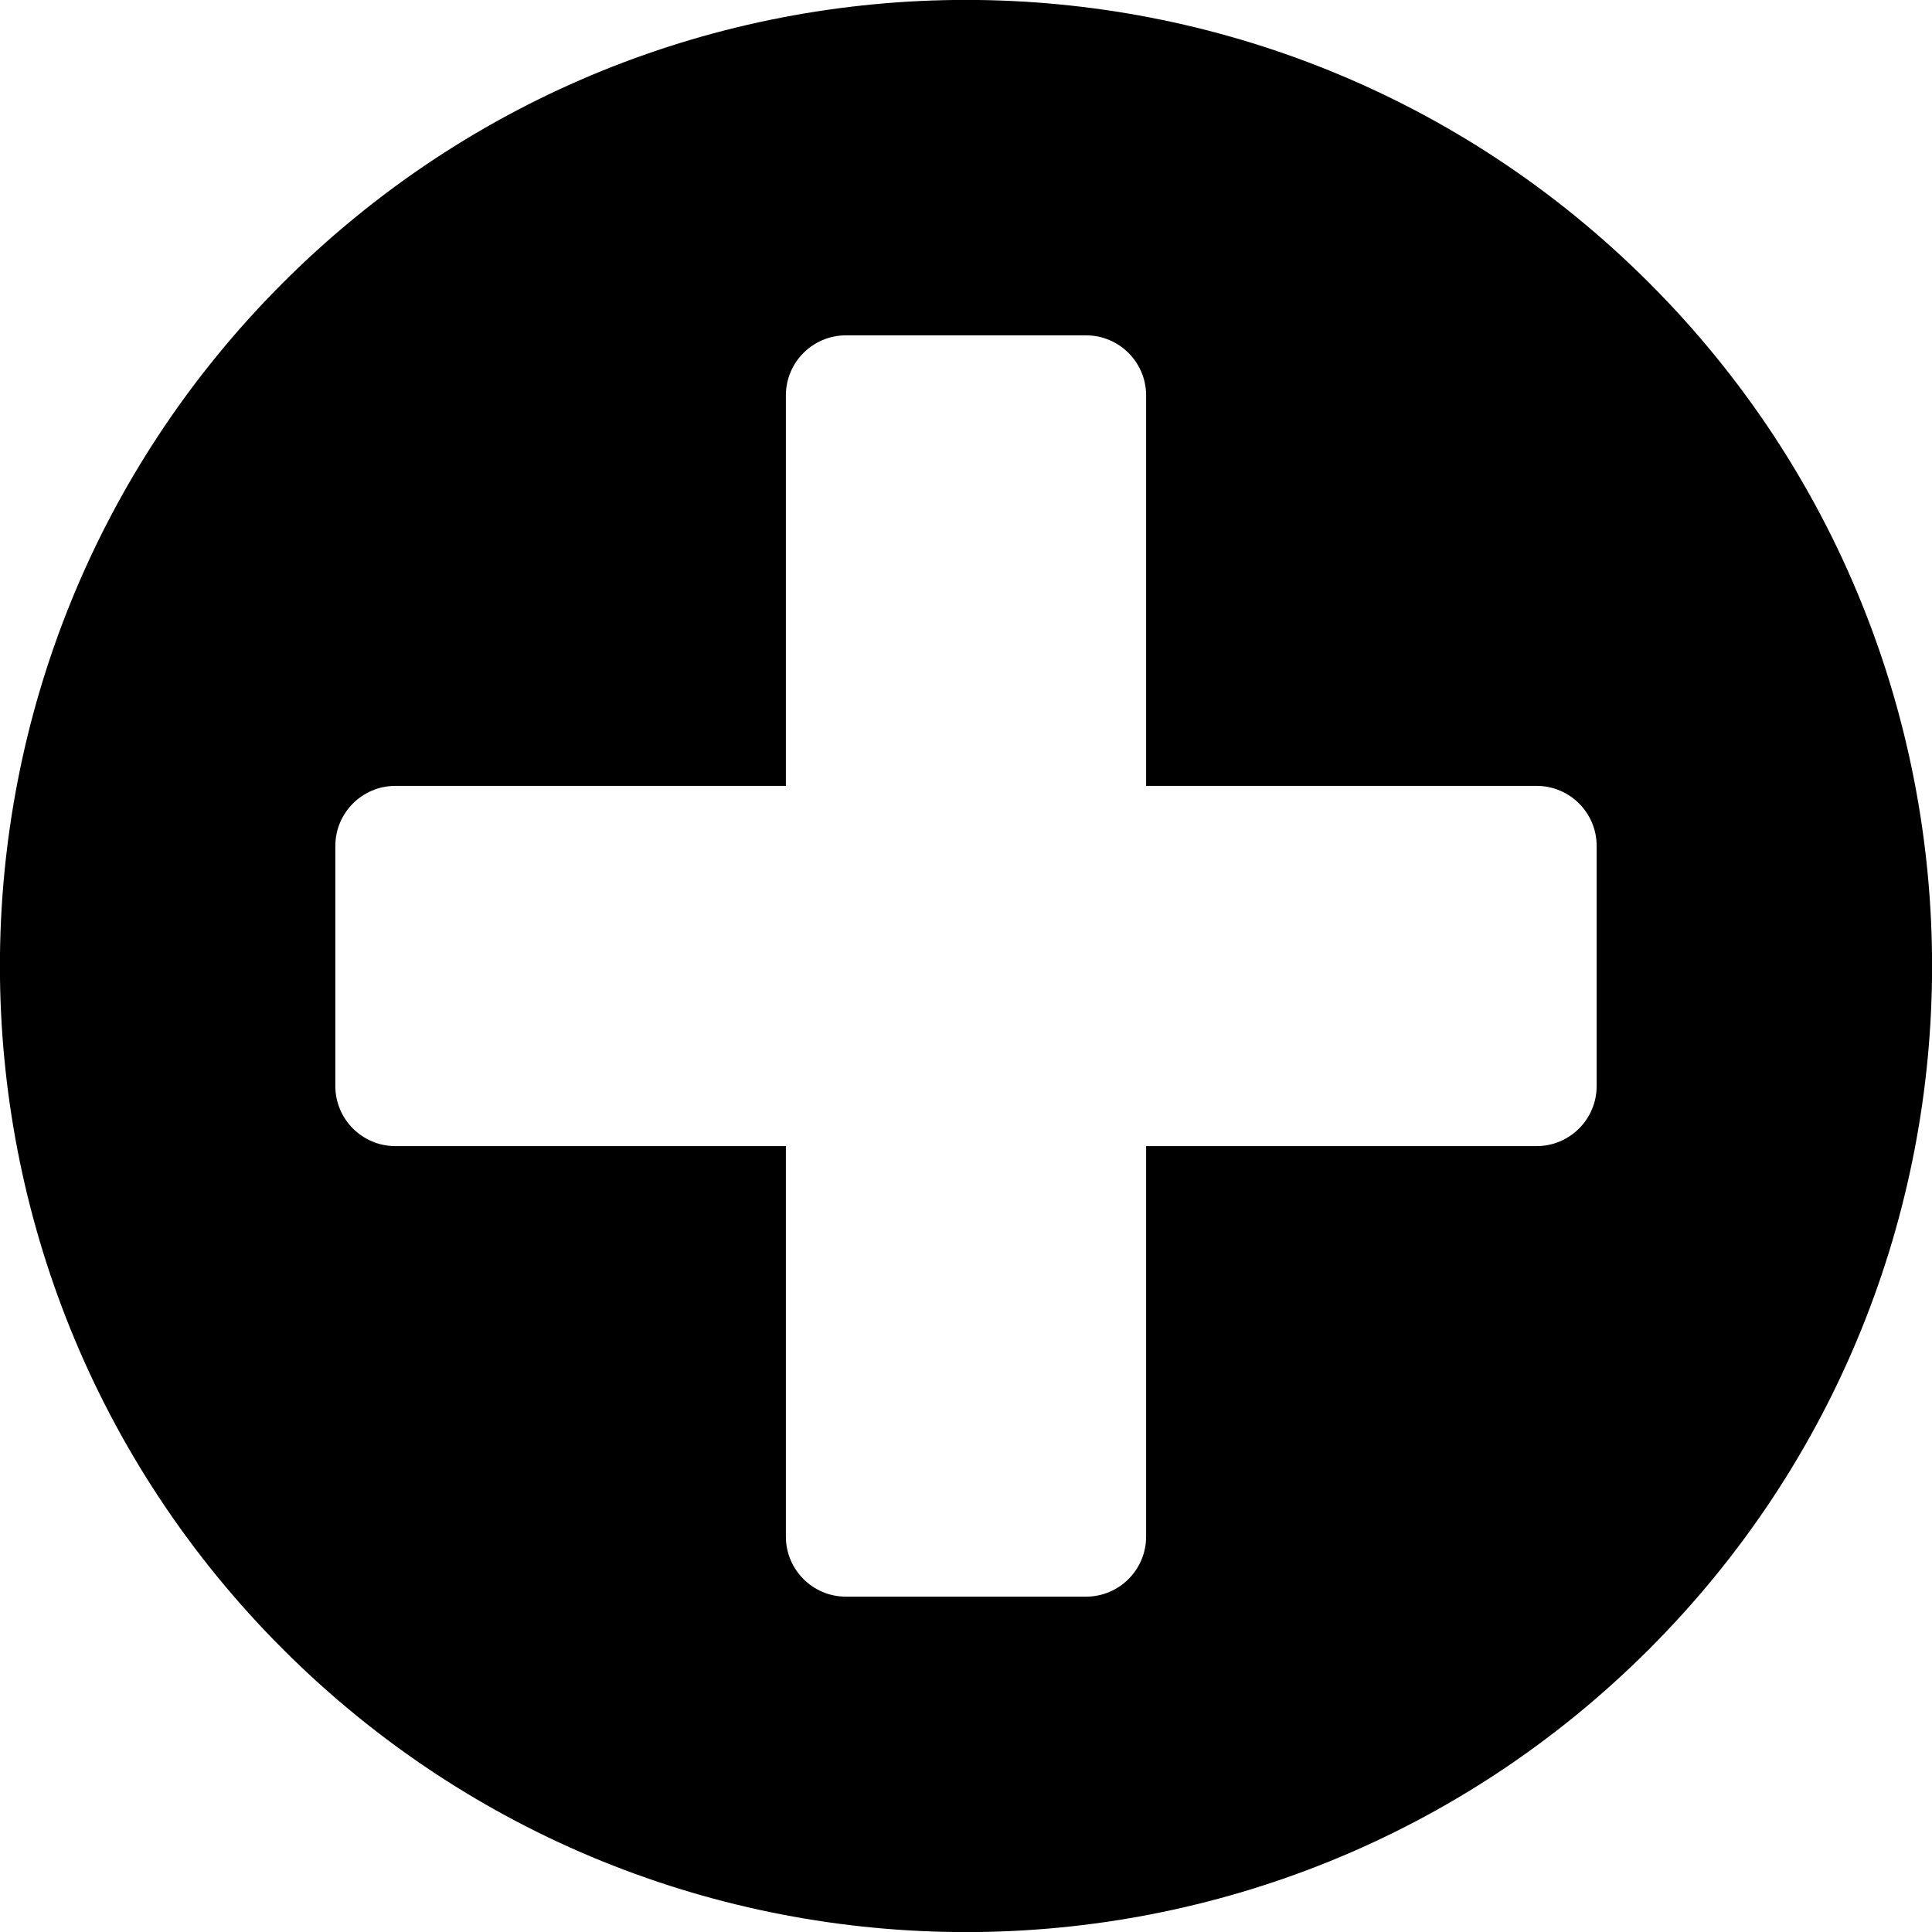 <?xml version="1.0" encoding="UTF-8"?>
<svg id="Layer_2" data-name="Layer 2" xmlns="http://www.w3.org/2000/svg" viewBox="0 0 56.69 56.69">
  <g id="Layer_1-2" data-name="Layer 1">
    <path id="expand" d="M48.39,8.3C37.32-2.77,19.37-2.77,8.3,8.3c-11.07,11.07-11.07,29.02,0,40.09,11.07,11.07,29.02,11.07,40.09,0,11.07-11.07,11.07-29.02,0-40.09h0Zm-14.76,36.79c0,.97-.79,1.76-1.76,1.76h-7.05c-.97,0-1.76-.79-1.76-1.76v-11.46H11.6c-.97,0-1.76-.79-1.76-1.76v-7.05c0-.97,.79-1.76,1.76-1.76h11.46V11.6c0-.97,.79-1.76,1.76-1.76h7.05c.97,0,1.76,.79,1.76,1.76v11.46s11.46,0,11.46,0c.97,0,1.76,.79,1.76,1.76v7.05c0,.97-.79,1.76-1.76,1.76h-11.46s0,11.46,0,11.46Z"/>
  </g>
</svg>